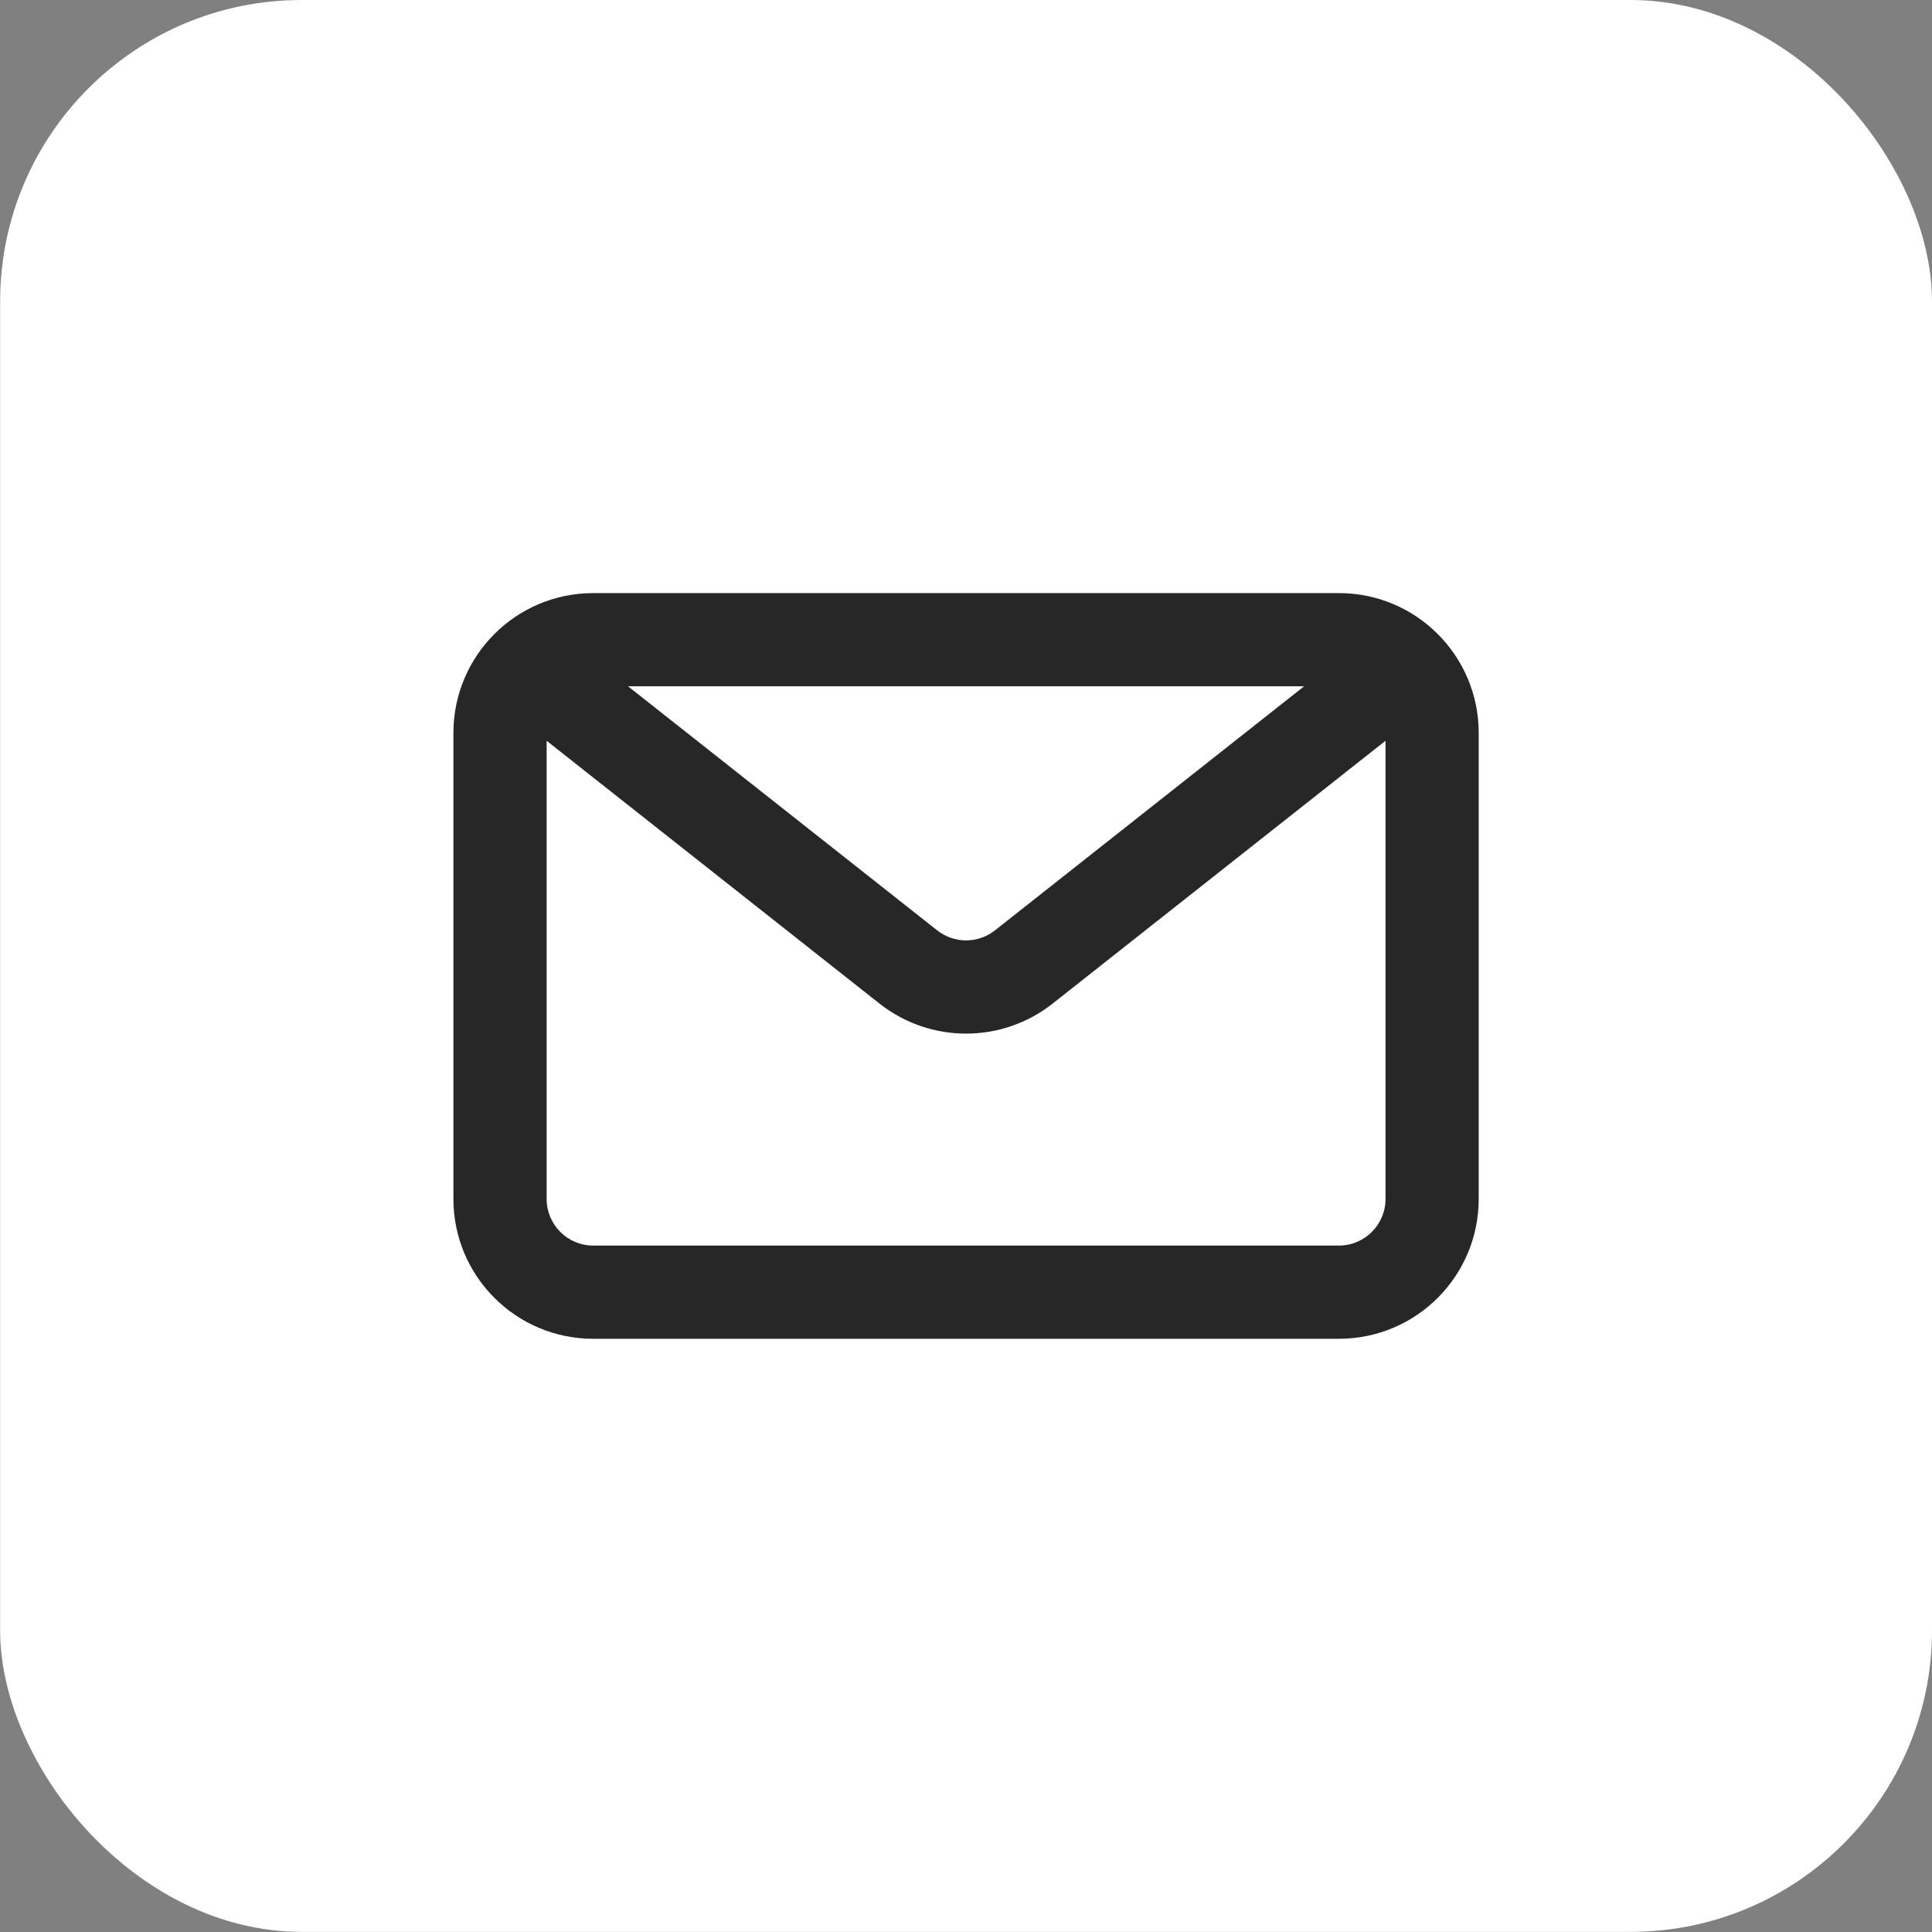 <svg width="64" height="64" viewBox="0 0 64 64" fill="none" xmlns="http://www.w3.org/2000/svg">
<rect x="0" y="0" width="64" height="64" fill="#808080" stroke="none"/>
<rect x="0.004" width="63.996" height="63.996" rx="9.988" fill="white"/>
<path fill-rule="evenodd" clip-rule="evenodd" d="M44.353 19.647C46.911 19.647 48.984 21.721 48.984 24.279V39.717C48.984 42.275 46.911 44.349 44.353 44.349H19.651C17.094 44.349 15.02 42.275 15.02 39.717V24.279C15.02 21.721 17.094 19.647 19.651 19.647H44.353ZM43.2 22.735H20.805L31.046 30.82C31.607 31.262 32.398 31.262 32.959 30.82L43.2 22.735ZM18.108 24.539V39.717C18.108 40.57 18.799 41.261 19.651 41.261H44.353C45.206 41.261 45.897 40.57 45.897 39.717V24.539L34.872 33.243C33.189 34.572 30.815 34.572 29.132 33.243L18.108 24.539Z" fill="#272727"/>
</svg>
